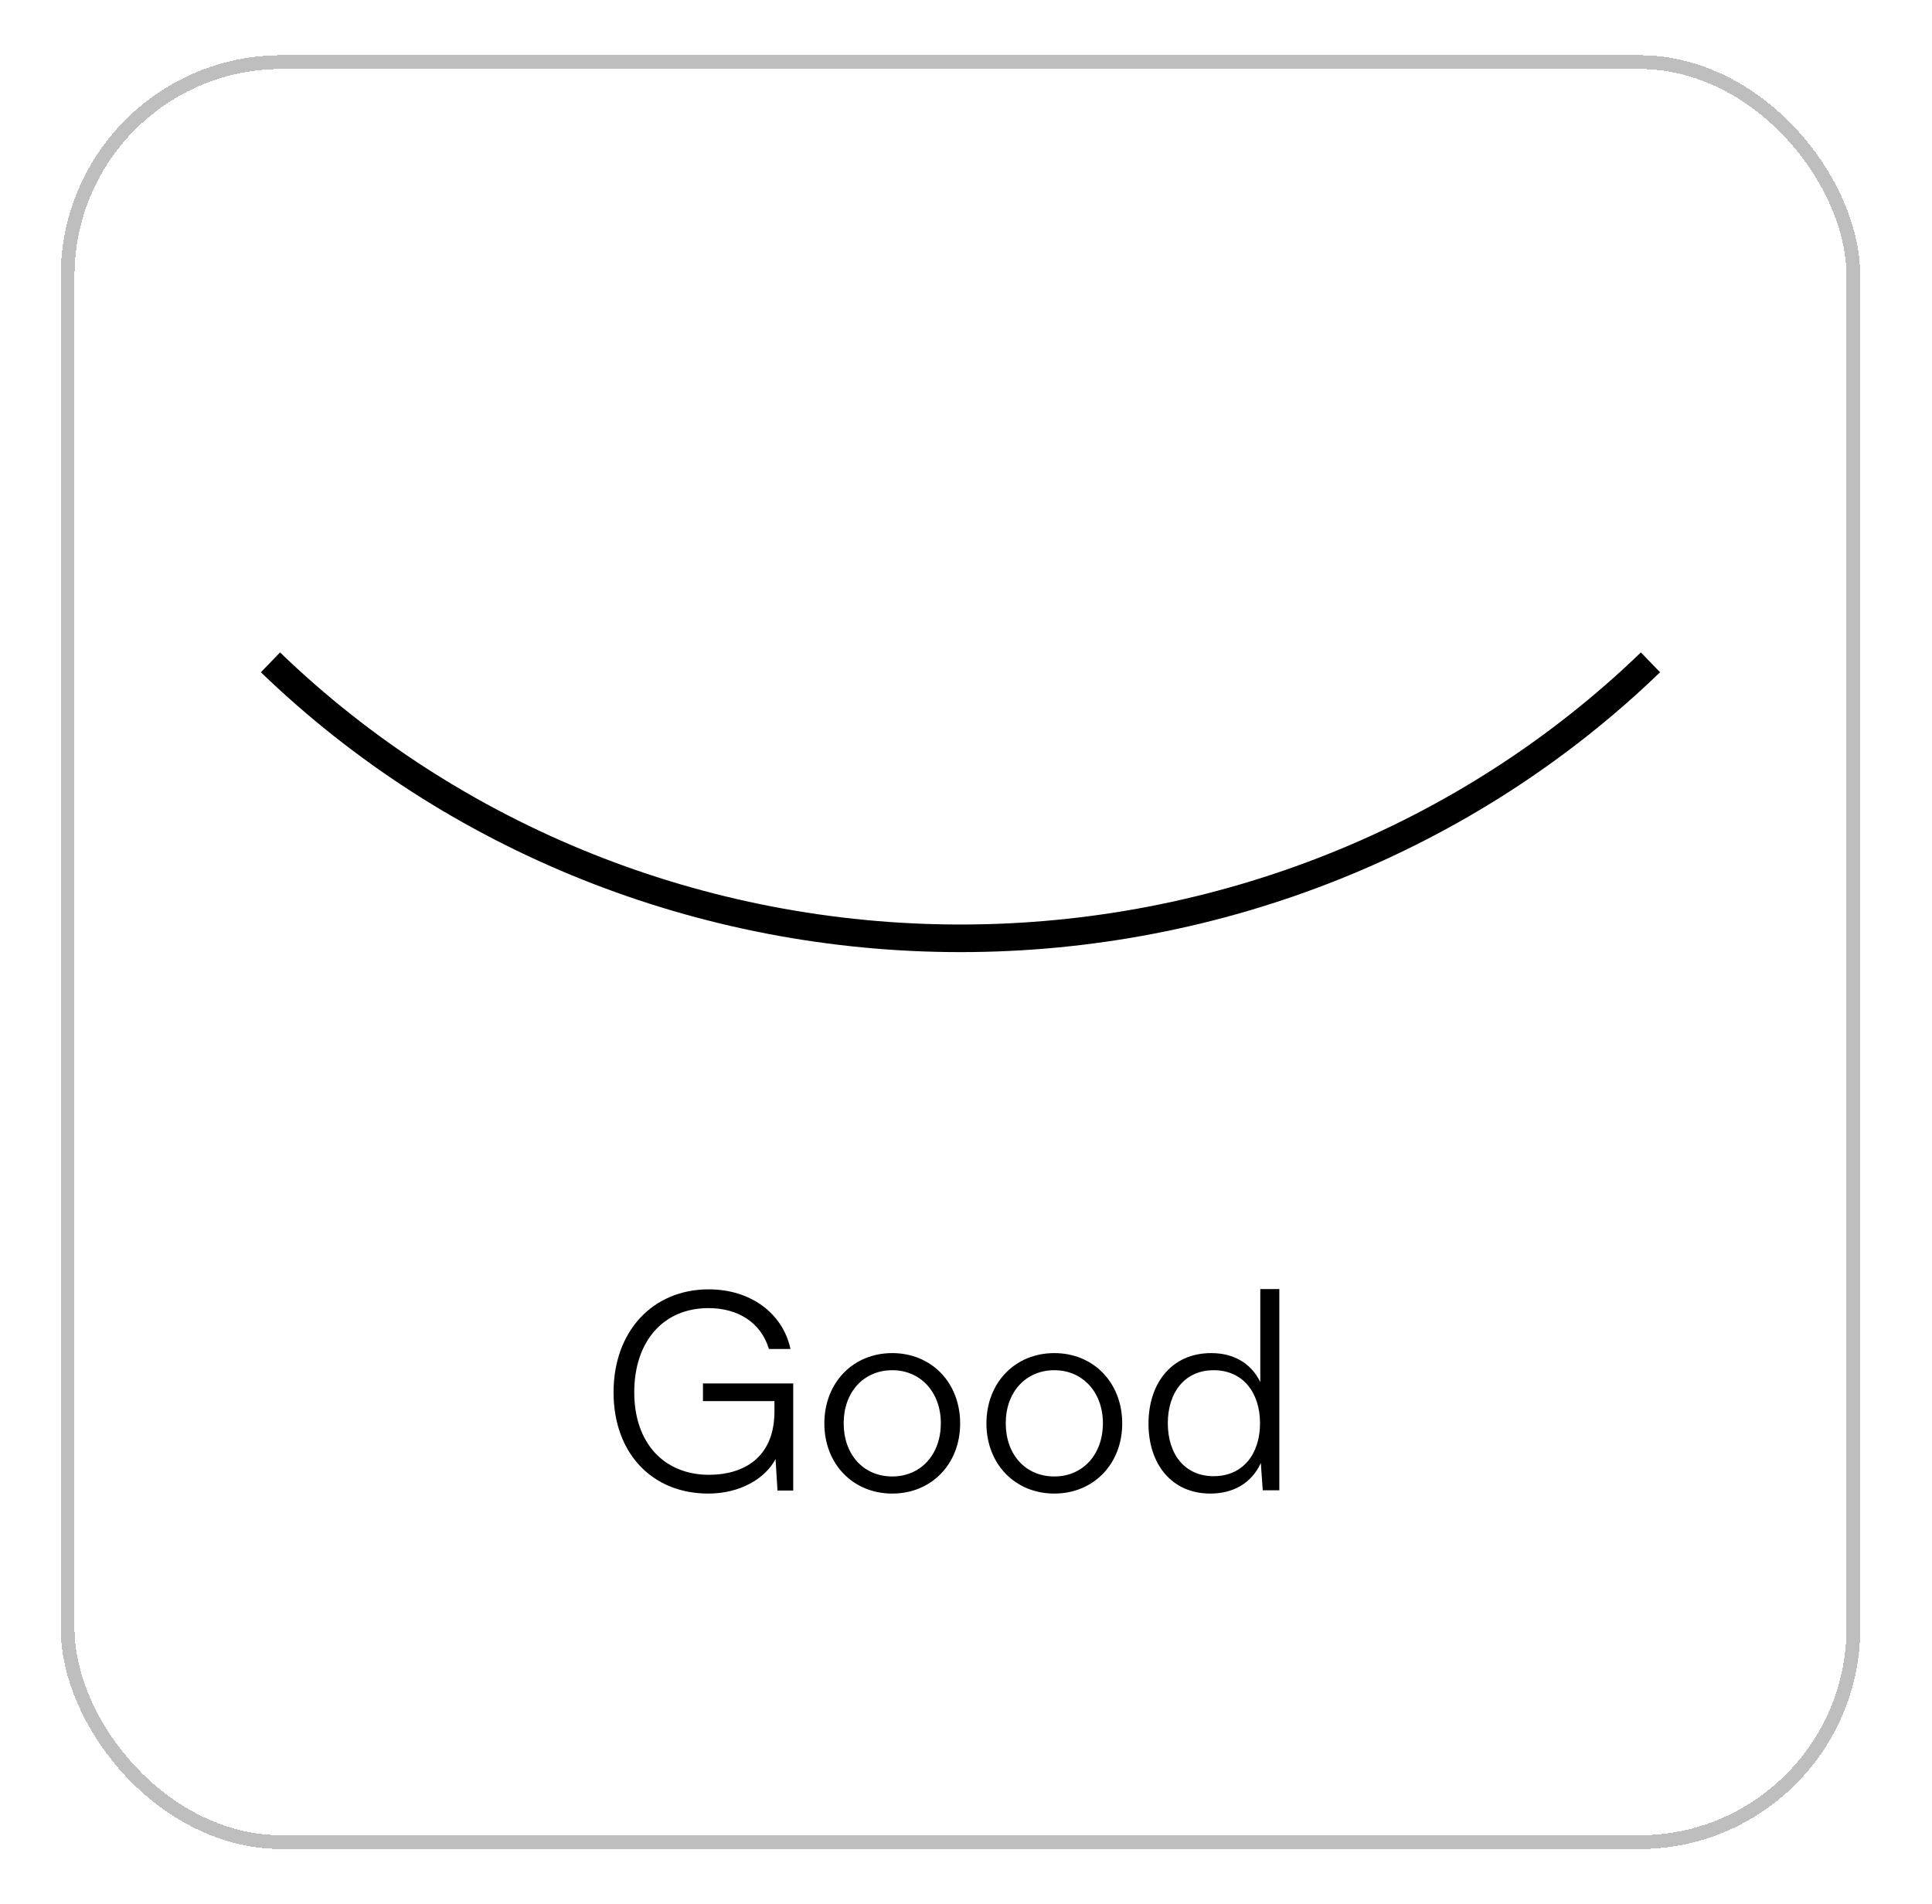 <svg width="70" height="69" viewBox="0 0 70 69" fill="none" xmlns="http://www.w3.org/2000/svg">
<g filter="url(#filter0_d_1_670)">
<rect x="2.2" y="1" width="65.2" height="65" rx="8" fill="white" shape-rendering="crispEdges"/>
<rect x="2.45" y="1.25" width="64.7" height="64.5" rx="7.75" stroke="#BEBEBE" stroke-width="0.5" shape-rendering="crispEdges"/>
<path d="M59.8 23C53.17 29.403 44.177 33 34.8 33C25.423 33 16.43 29.403 9.8 23" stroke="black"/>
<path d="M25.67 46.4C24.02 46.4 22.98 47.62 22.98 49.45C22.98 51.31 24.08 52.44 25.69 52.44C26.89 52.44 28.06 51.86 28.06 50.14V49.77H25.47V49.13H28.74V53.01H28.17L28.1 51.87C27.72 52.58 26.82 53.12 25.66 53.12C23.63 53.12 22.23 51.66 22.23 49.45C22.23 47.26 23.63 45.72 25.68 45.72C27.19 45.72 28.36 46.58 28.64 47.88H27.86C27.56 46.9 26.72 46.4 25.67 46.4ZM29.868 50.58C29.868 49.1 30.908 48.03 32.328 48.03C33.748 48.03 34.788 49.1 34.788 50.58C34.788 52.05 33.748 53.12 32.328 53.12C30.908 53.12 29.868 52.05 29.868 50.58ZM30.568 50.57C30.568 51.71 31.288 52.5 32.328 52.5C33.358 52.5 34.088 51.71 34.088 50.57C34.088 49.45 33.358 48.65 32.328 48.65C31.288 48.65 30.568 49.45 30.568 50.57ZM35.74 50.58C35.74 49.1 36.78 48.03 38.2 48.03C39.62 48.03 40.66 49.1 40.66 50.58C40.66 52.05 39.62 53.12 38.2 53.12C36.78 53.12 35.74 52.05 35.74 50.58ZM36.44 50.57C36.44 51.71 37.16 52.5 38.2 52.5C39.23 52.5 39.96 51.71 39.96 50.57C39.96 49.45 39.23 48.65 38.2 48.65C37.16 48.65 36.44 49.45 36.44 50.57ZM43.852 53.12C42.443 53.12 41.612 52.04 41.612 50.59C41.612 49.13 42.443 48.03 43.883 48.03C44.682 48.03 45.322 48.38 45.663 49.08V45.71H46.352V53H45.752L45.682 52.01C45.343 52.76 44.663 53.12 43.852 53.12ZM43.972 52.49C45.032 52.49 45.653 51.69 45.653 50.57C45.653 49.46 45.032 48.65 43.972 48.65C42.922 48.65 42.312 49.46 42.312 50.57C42.312 51.69 42.922 52.49 43.972 52.49Z" fill="black"/>
</g>
<defs>
<filter id="filter0_d_1_670" x="0.2" y="0" width="69.2" height="69" filterUnits="userSpaceOnUse" color-interpolation-filters="sRGB">
<feFlood flood-opacity="0" result="BackgroundImageFix"/>
<feColorMatrix in="SourceAlpha" type="matrix" values="0 0 0 0 0 0 0 0 0 0 0 0 0 0 0 0 0 0 127 0" result="hardAlpha"/>
<feOffset dy="1"/>
<feGaussianBlur stdDeviation="1"/>
<feComposite in2="hardAlpha" operator="out"/>
<feColorMatrix type="matrix" values="0 0 0 0 0 0 0 0 0 0 0 0 0 0 0 0 0 0 0.1 0"/>
<feBlend mode="normal" in2="BackgroundImageFix" result="effect1_dropShadow_1_670"/>
<feBlend mode="normal" in="SourceGraphic" in2="effect1_dropShadow_1_670" result="shape"/>
</filter>
</defs>
</svg>
